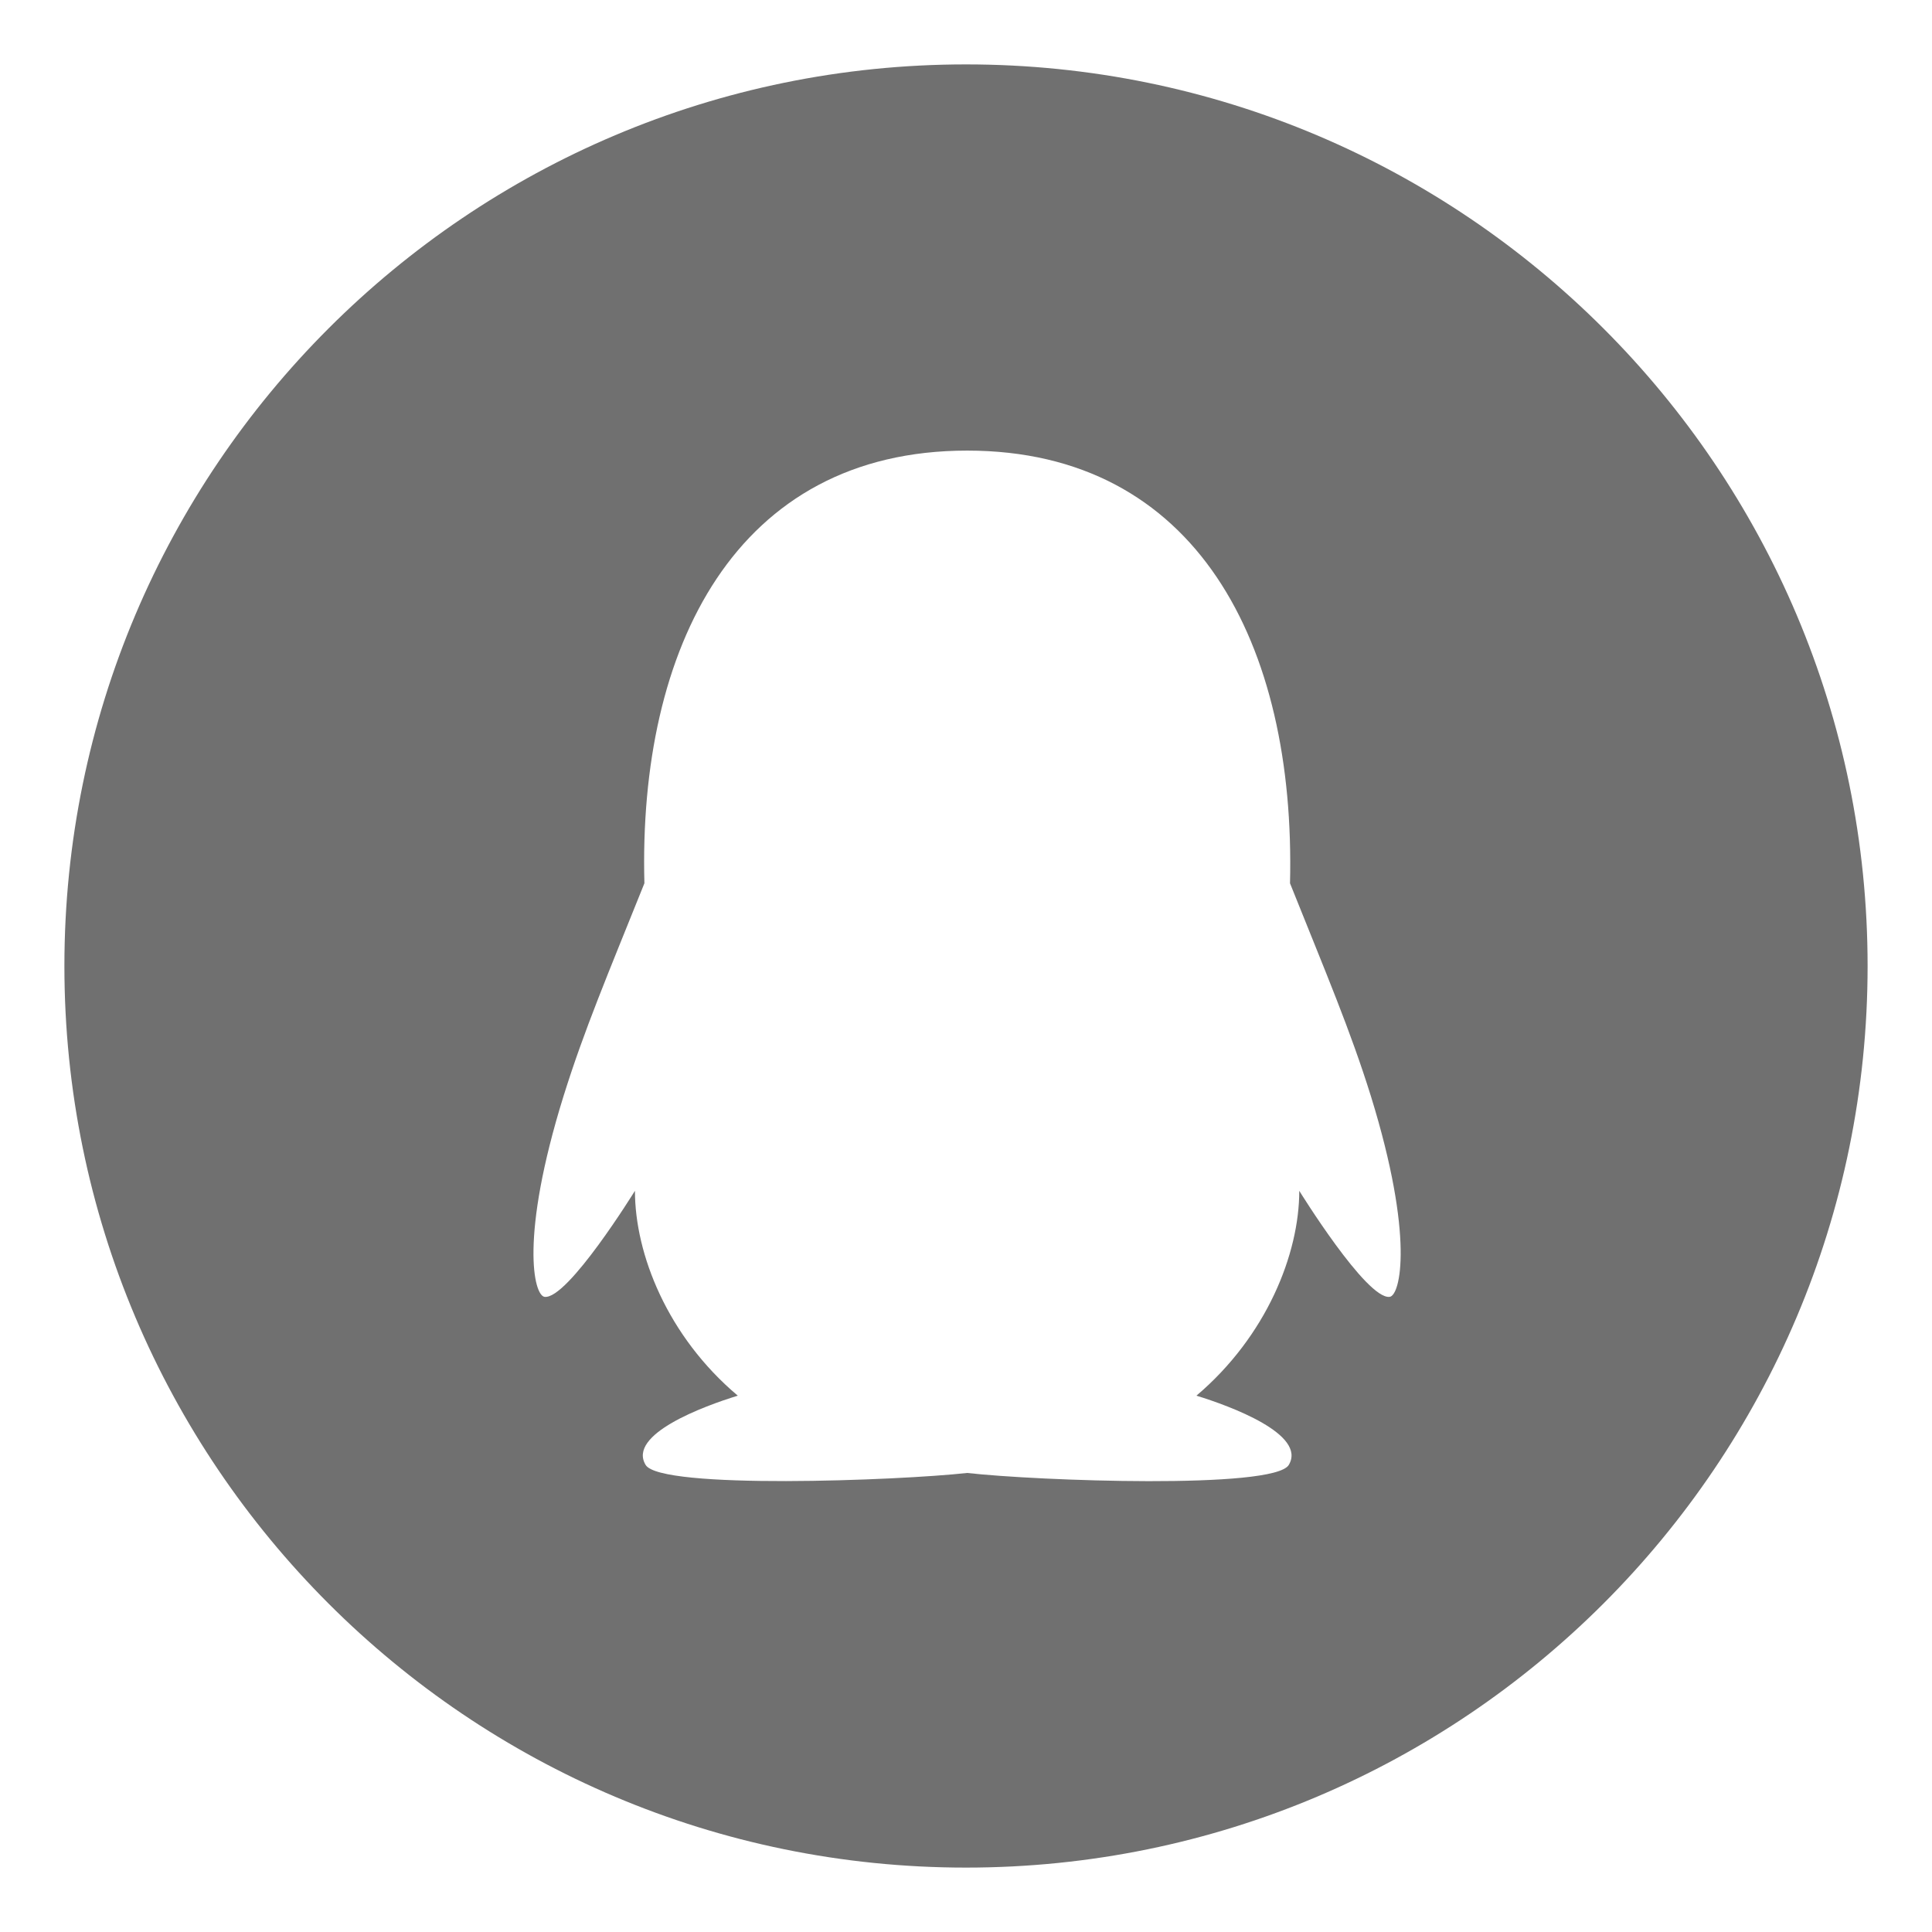 <svg t="1643288038979" class="icon" viewBox="0 0 1024 1024" version="1.1" xmlns="http://www.w3.org/2000/svg" p-id="1782" width="200" height="200"><path d="M512 34.133C248.107 34.133 34.133 248.107 34.133 512s213.973 477.867 477.867 477.867 477.867-213.973 477.867-477.867S775.893 34.133 512 34.133z m224.533 653.227c-12.267 1.493-47.893-56.213-47.893-56.213 0 33.387-17.28 77.013-54.507 108.587 18.027 5.547 58.56 20.48 48.96 36.693-7.787 13.12-133.973 8.427-170.453 4.267-36.48 4.053-162.667 8.853-170.453-4.267-9.707-16.213 30.827-31.147 48.853-36.693-37.333-31.467-54.507-75.093-54.507-108.587 0 0-35.627 57.707-47.893 56.213-5.76-0.747-13.227-31.573 10.027-106.347 10.987-35.2 23.467-64.533 42.88-112.853-3.307-124.693 48.32-229.333 171.093-229.333 121.493 0 174.187 102.507 171.093 229.333 19.307 48.213 31.893 77.653 42.88 112.853 23.147 74.773 15.573 105.707 9.92 106.347z" p-id="1783" fill="#707070"></path></svg>